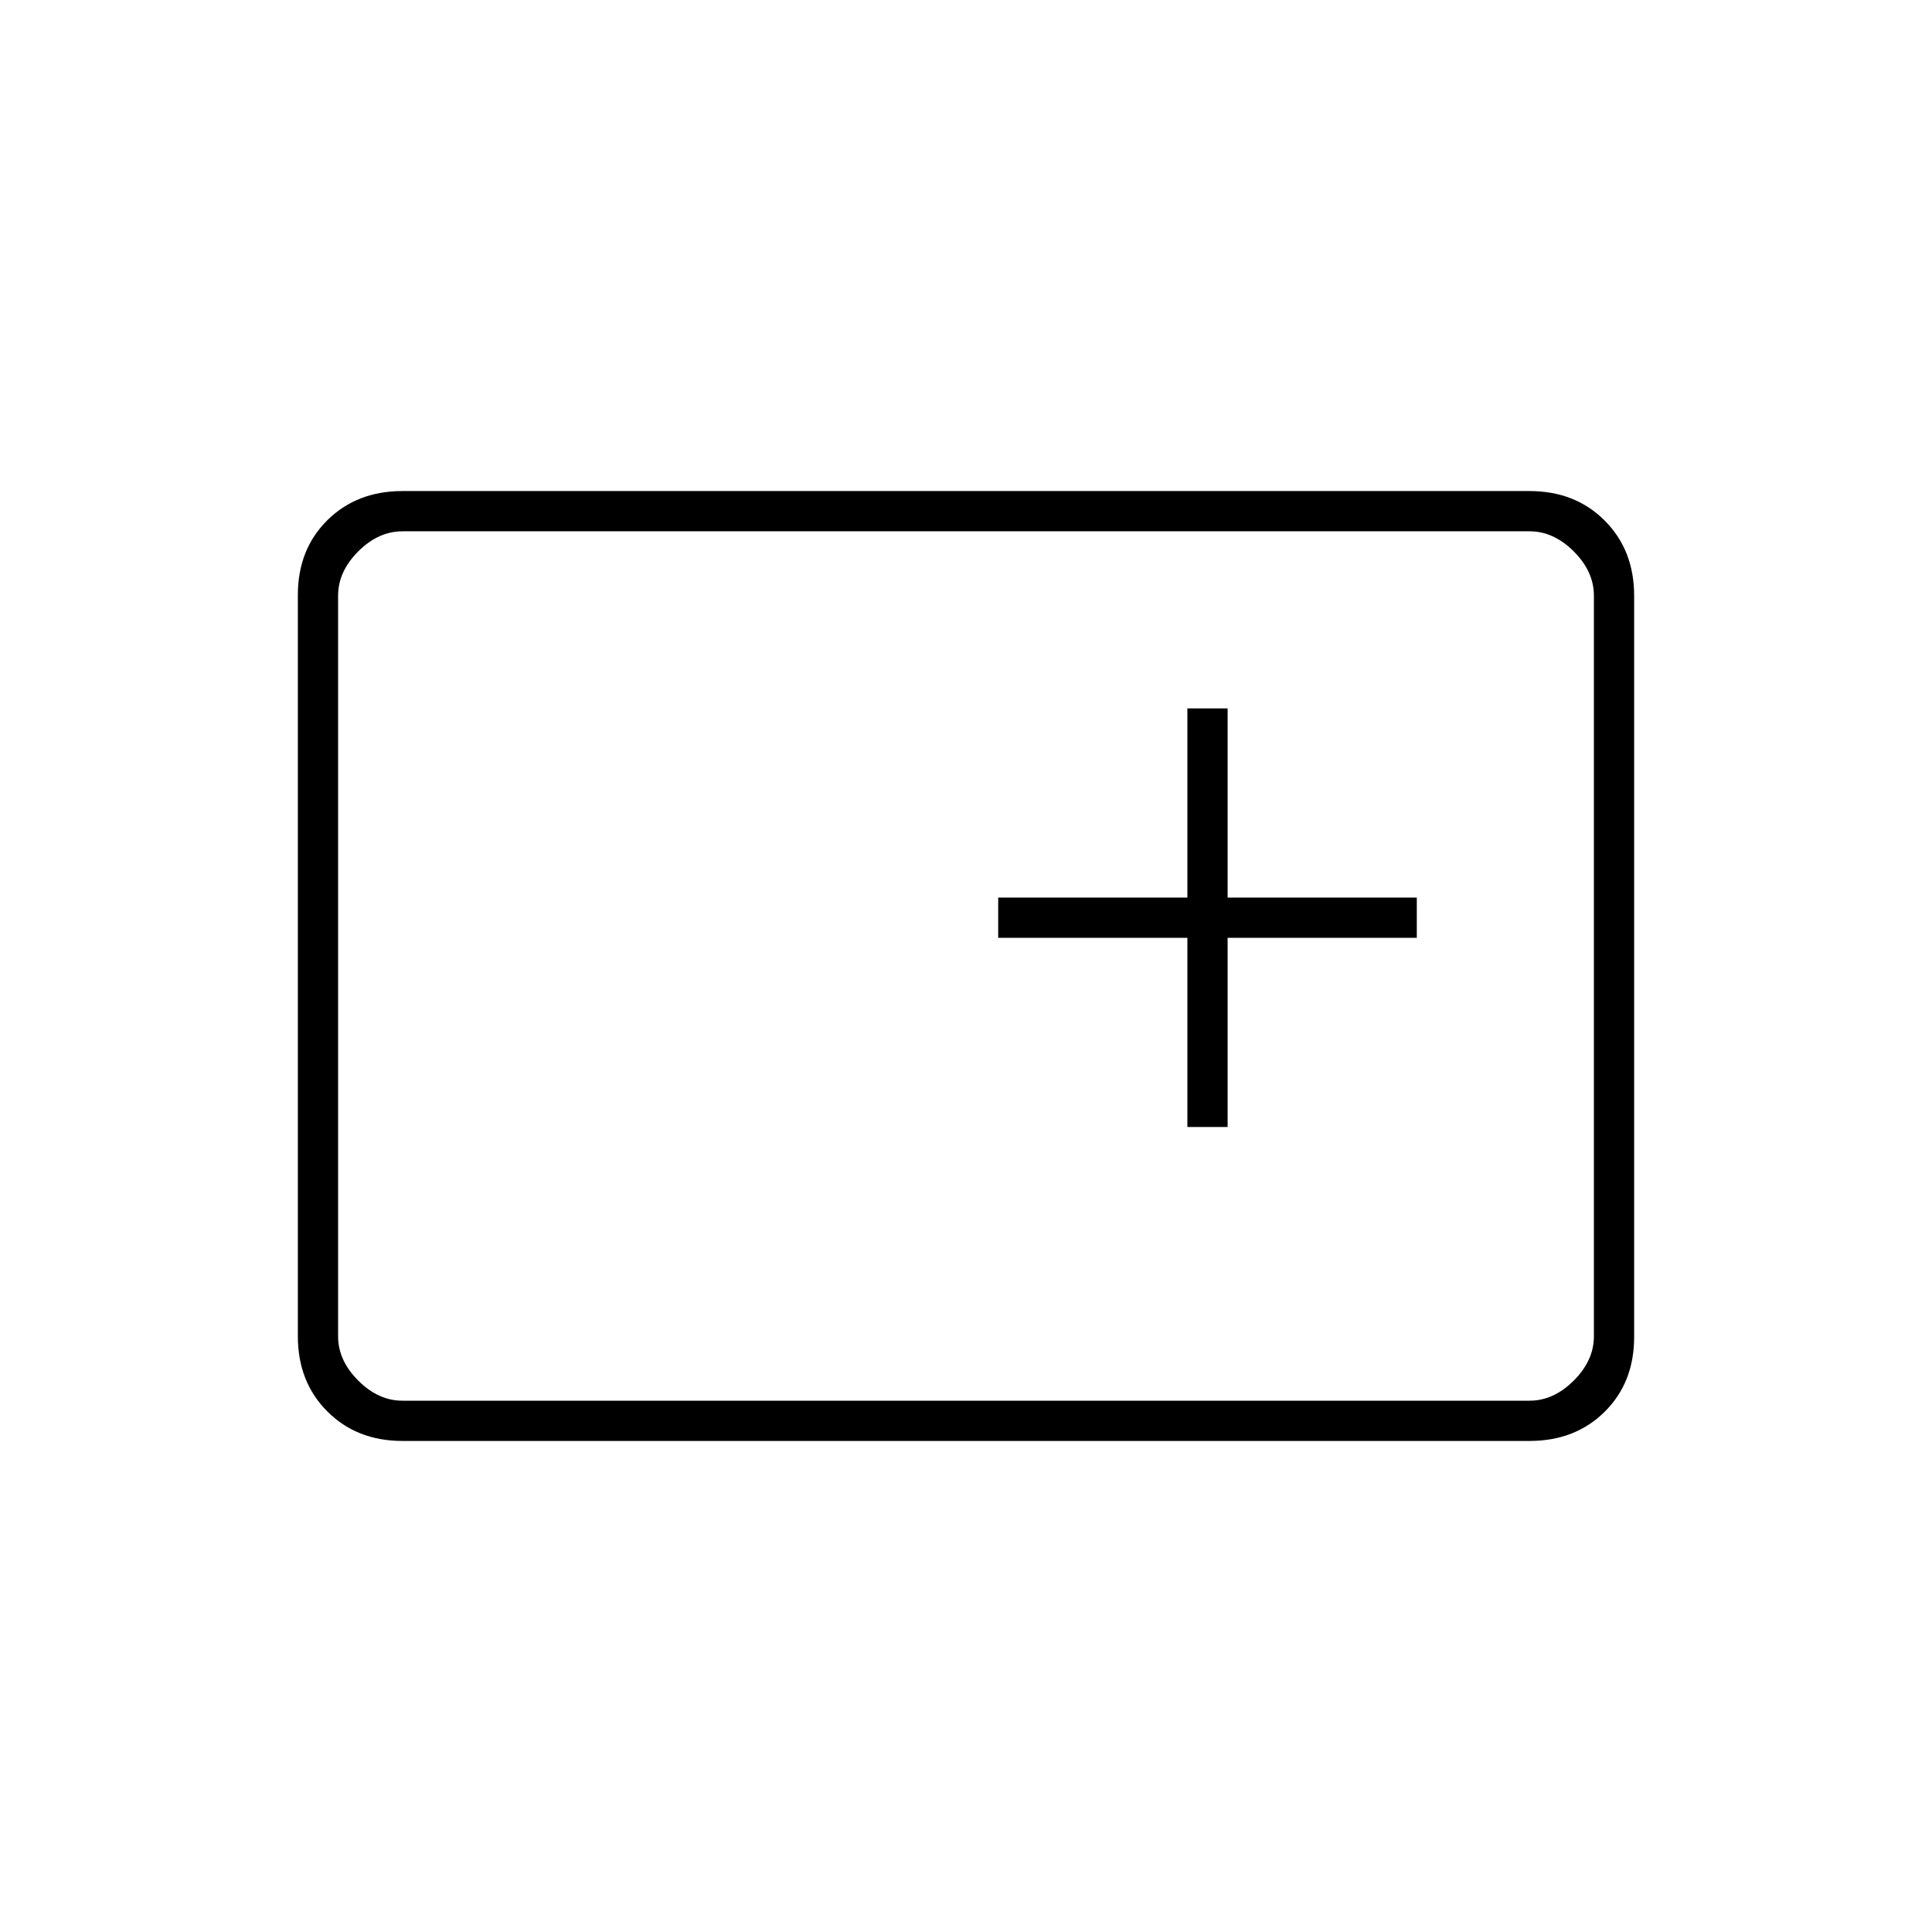 <svg xmlns="http://www.w3.org/2000/svg" height="20" viewBox="0 96 960 960" width="20"><path d="M590 656h20v-94h94v-20h-94v-94h-20v94h-94v20h94v94ZM200 812q-22.7 0-37.35-14.662Q148 782.676 148 759.96V391.717Q148 369 162.65 354.5T200 340h560q22.7 0 37.35 14.662Q812 369.324 812 392.04v368.243Q812 783 797.35 797.5T760 812H200Zm0-20h560q12 0 22-10t10-22V392q0-12-10-22t-22-10H200q-12 0-22 10t-10 22v368q0 12 10 22t22 10Zm-32 0V360v432Z"/></svg>